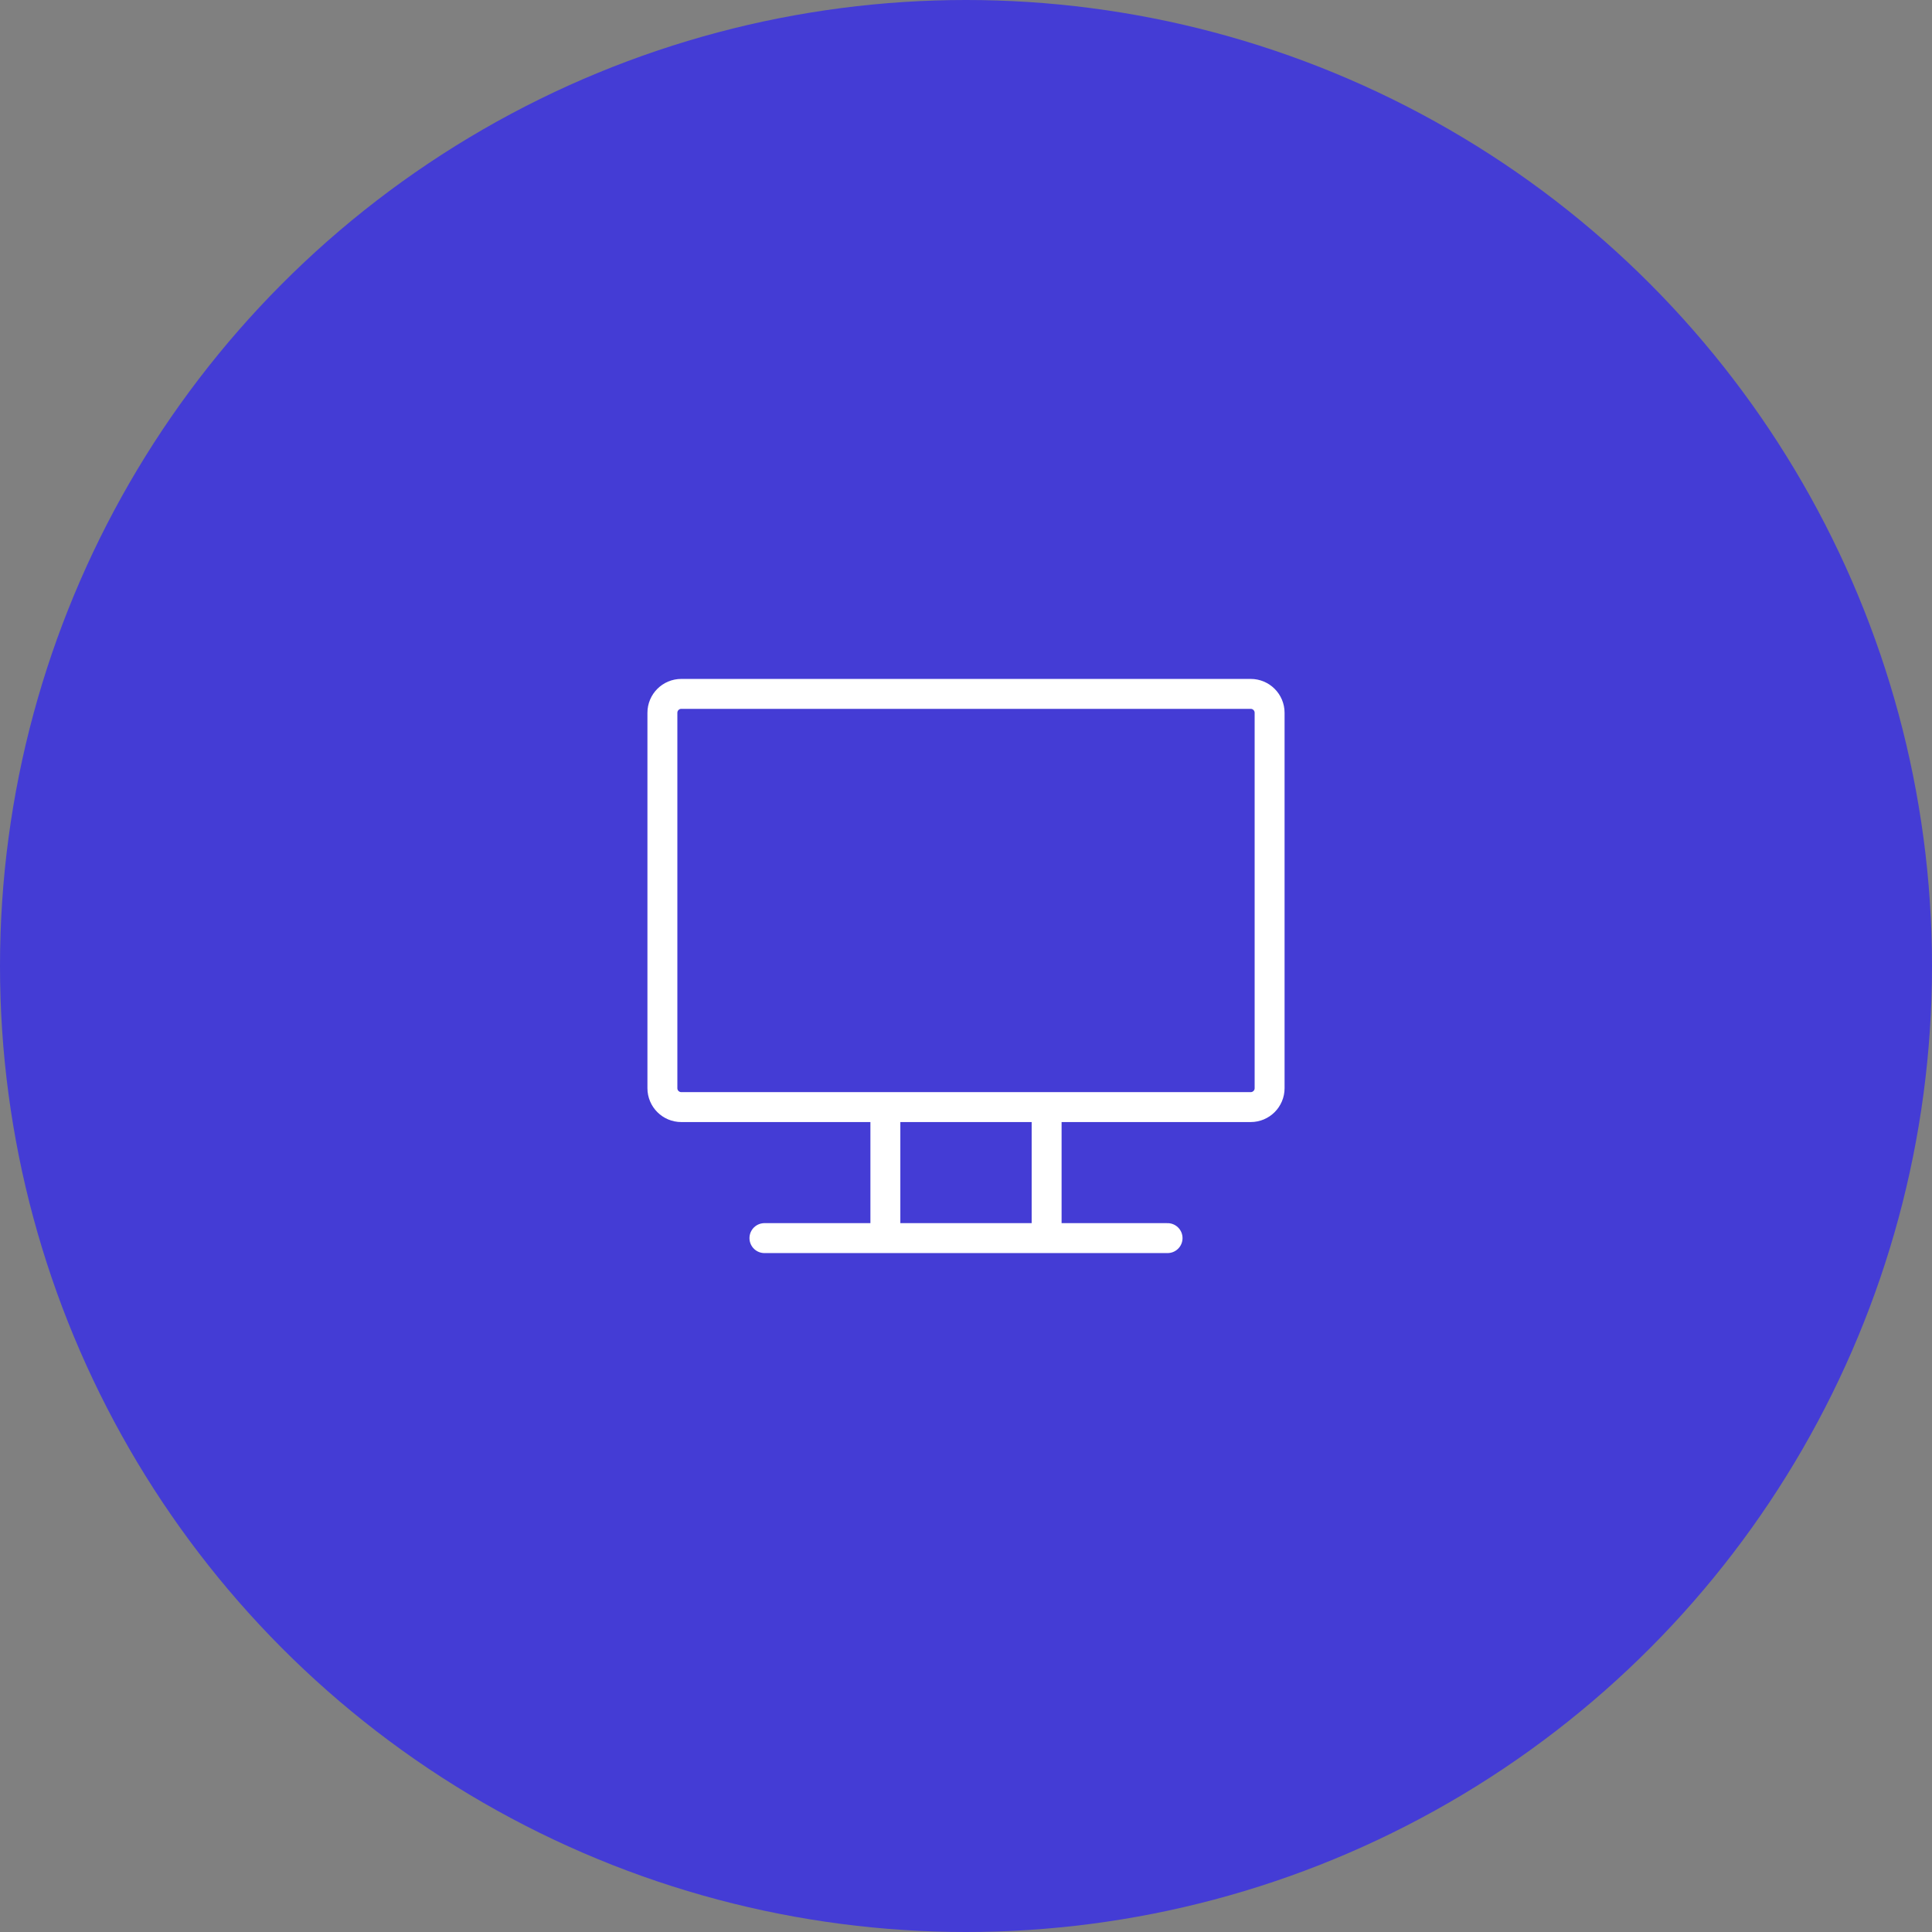 <svg xmlns="http://www.w3.org/2000/svg" width="2582" height="2582" fill="none"><rect width="100%" height="100%" fill="#808080" stroke="none"/><circle cx="1291" cy="1291" r="1291" fill="#443CD5"/><mask id="a" width="862" height="862" x="860" y="860" maskUnits="userSpaceOnUse" style="mask-type:luminance"><path fill="#fff" d="M860 860h862v862H860V860z"/></mask><g stroke="#fff" stroke-linecap="round" stroke-linejoin="round" stroke-miterlimit="10" stroke-width="40" mask="url(#a)"><path d="M1671.49 1479.56H910.508c-13.947 0-25.254-11.3-25.254-25.25V952.598c0-13.947 11.307-25.254 25.254-25.254h760.982c13.95 0 25.26 11.307 25.26 25.254v501.712c0 13.95-11.31 25.25-25.26 25.25zm-488.24 0h215.5v175.1h-215.5v-175.1zm-161.63 175.1h538.76"/></g></svg>